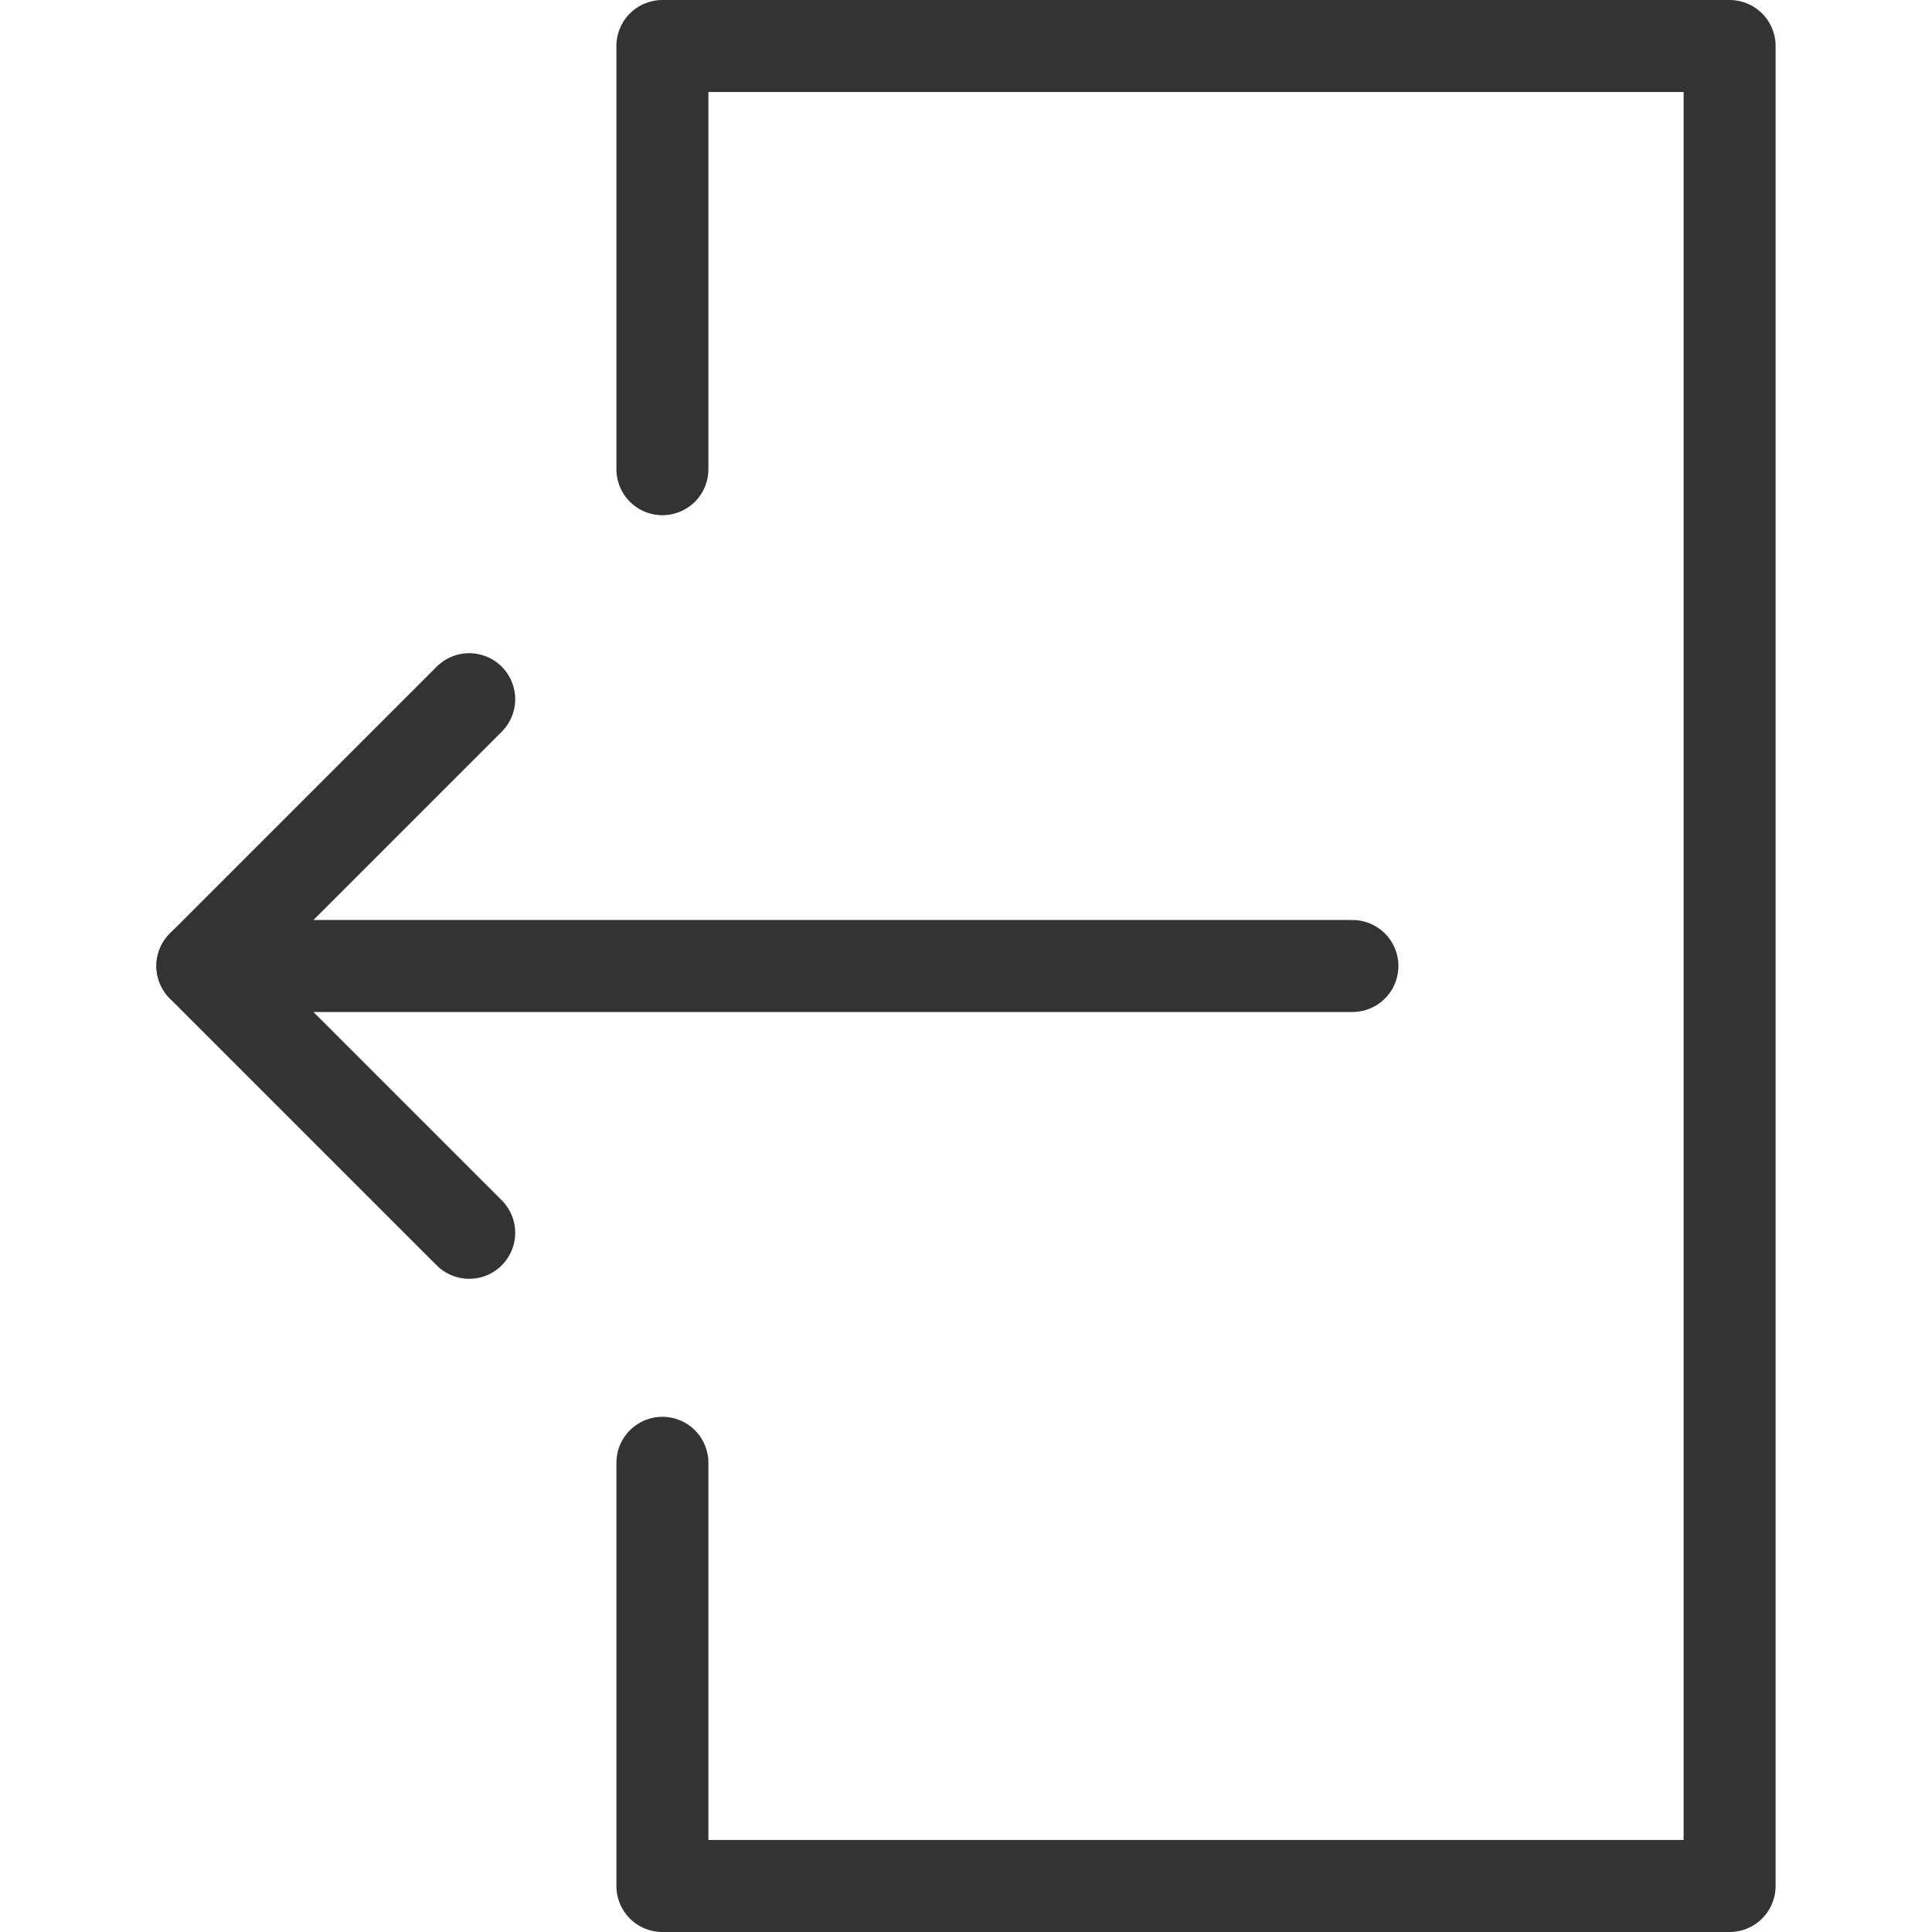 <?xml version="1.0" encoding="UTF-8"?>
<svg xmlns="http://www.w3.org/2000/svg" version="1.1" viewBox="0 0 21 21">
  <defs>
    <style>
      .cls-1 {
        fill: none;
        stroke: #333;
        stroke-linecap: round;
        stroke-linejoin: round;
      }
    </style>
  </defs>
  <!-- Generator: Adobe Illustrator 28.6.0, SVG Export Plug-In . SVG Version: 1.2.0 Build 709)  -->
  <g>
    <g id="Layer_2">
      <g id="Layer_1-2">
        <g>
          <polyline class="cls-1" points="7.2 5.1 7.2 .5 18.8 .5 18.8 20.5 7.2 20.5 7.2 15.9"/>
          <g>
            <polyline class="cls-1" points="5.1 7.6 2.2 10.5 5.1 13.4"/>
            <line class="cls-1" x1="14.7" y1="10.5" x2="2.2" y2="10.5"/>
          </g>
        </g>
      </g>
    </g>
  </g>
</svg>